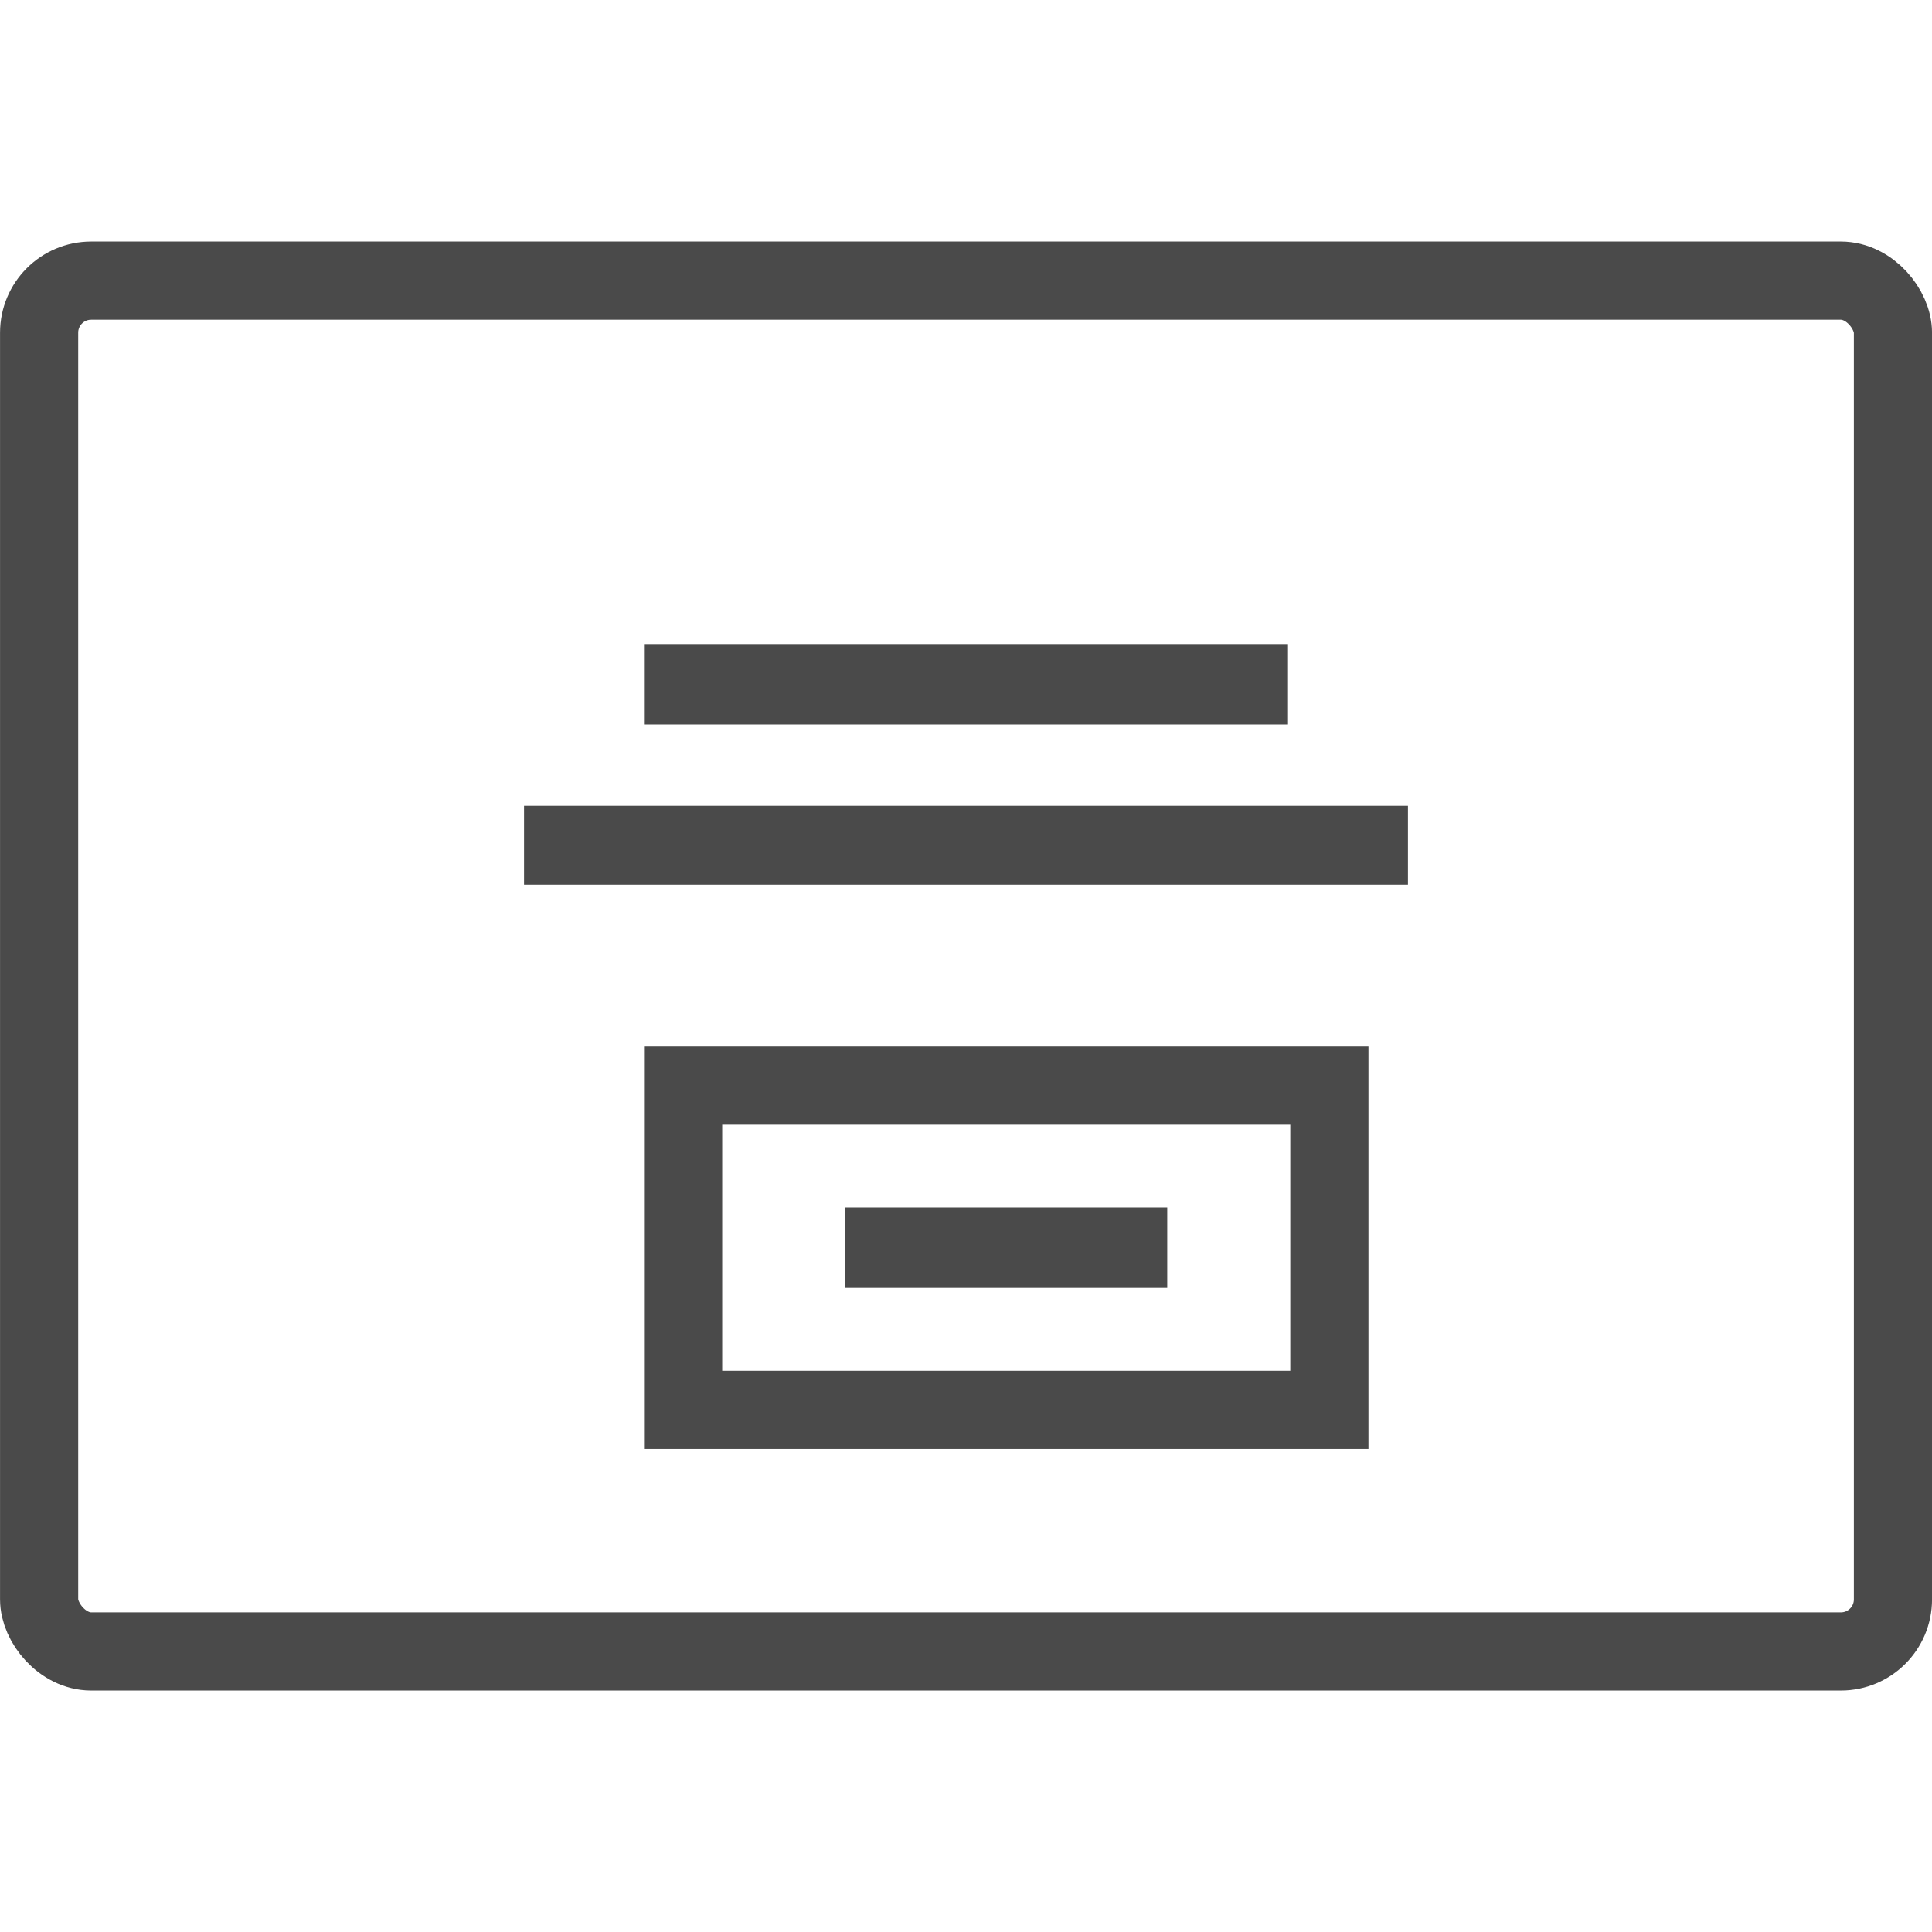 <svg width="24" height="24" xmlns="http://www.w3.org/2000/svg">
    <g transform="translate(0 3)" stroke="#4A4A4A" fill="none" fill-rule="evenodd">
        <rect stroke-width=".971" x=".486" y=".486" width="23.029" height="17.029" rx=".647"/>
        <path stroke-width=".971" d="M16.514 10.486H8.486v4.028h8.028v-4.028z"/>
        <path stroke-width=".98" stroke-linecap="square" d="M7 7.5h10"/>
        <path d="M8 5.5h8"/>
        <path stroke-linecap="square" d="M11 12.5h3"/>
    </g>
</svg>
